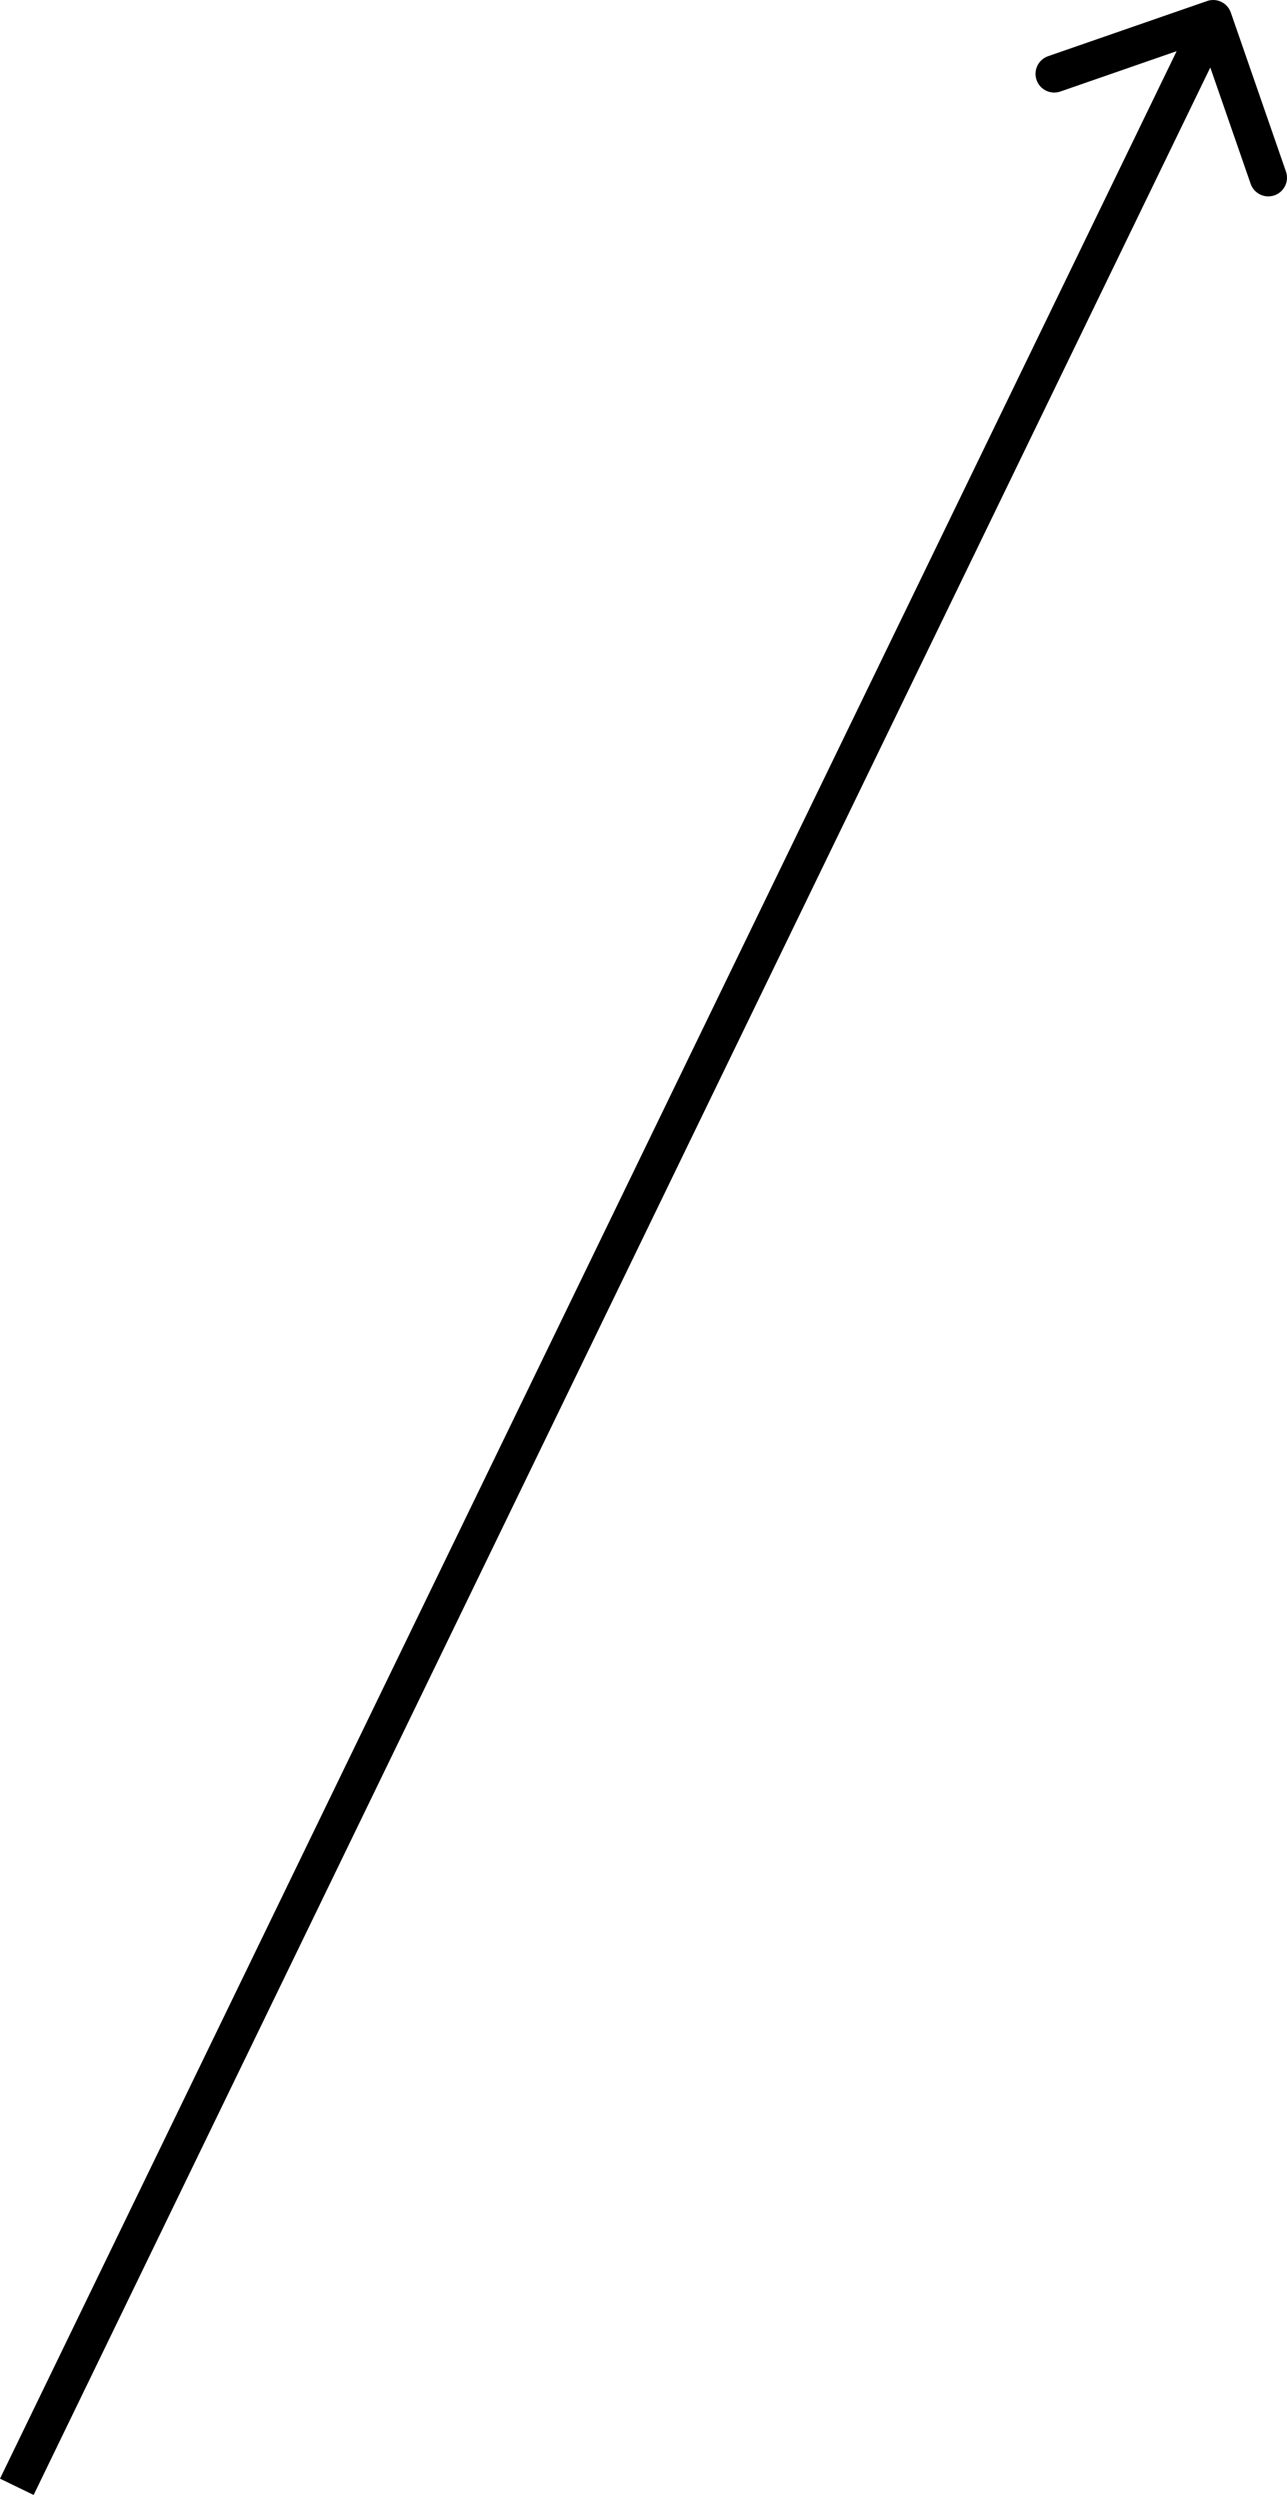 <svg width="69" height="134" viewBox="0 0 69 134" fill="none" xmlns="http://www.w3.org/2000/svg">
<path d="M65.988 0.674C65.807 0.151 65.236 -0.126 64.713 0.056L56.191 3.012C55.668 3.194 55.392 3.765 55.573 4.288C55.754 4.81 56.325 5.087 56.848 4.906L64.423 2.278L67.051 9.853C67.232 10.376 67.803 10.652 68.326 10.471C68.849 10.29 69.126 9.718 68.944 9.196L65.988 0.674ZM1.803 133.728L65.943 1.44L64.139 0.565L-0 132.854L1.803 133.728Z" fill="black"/>
</svg>
